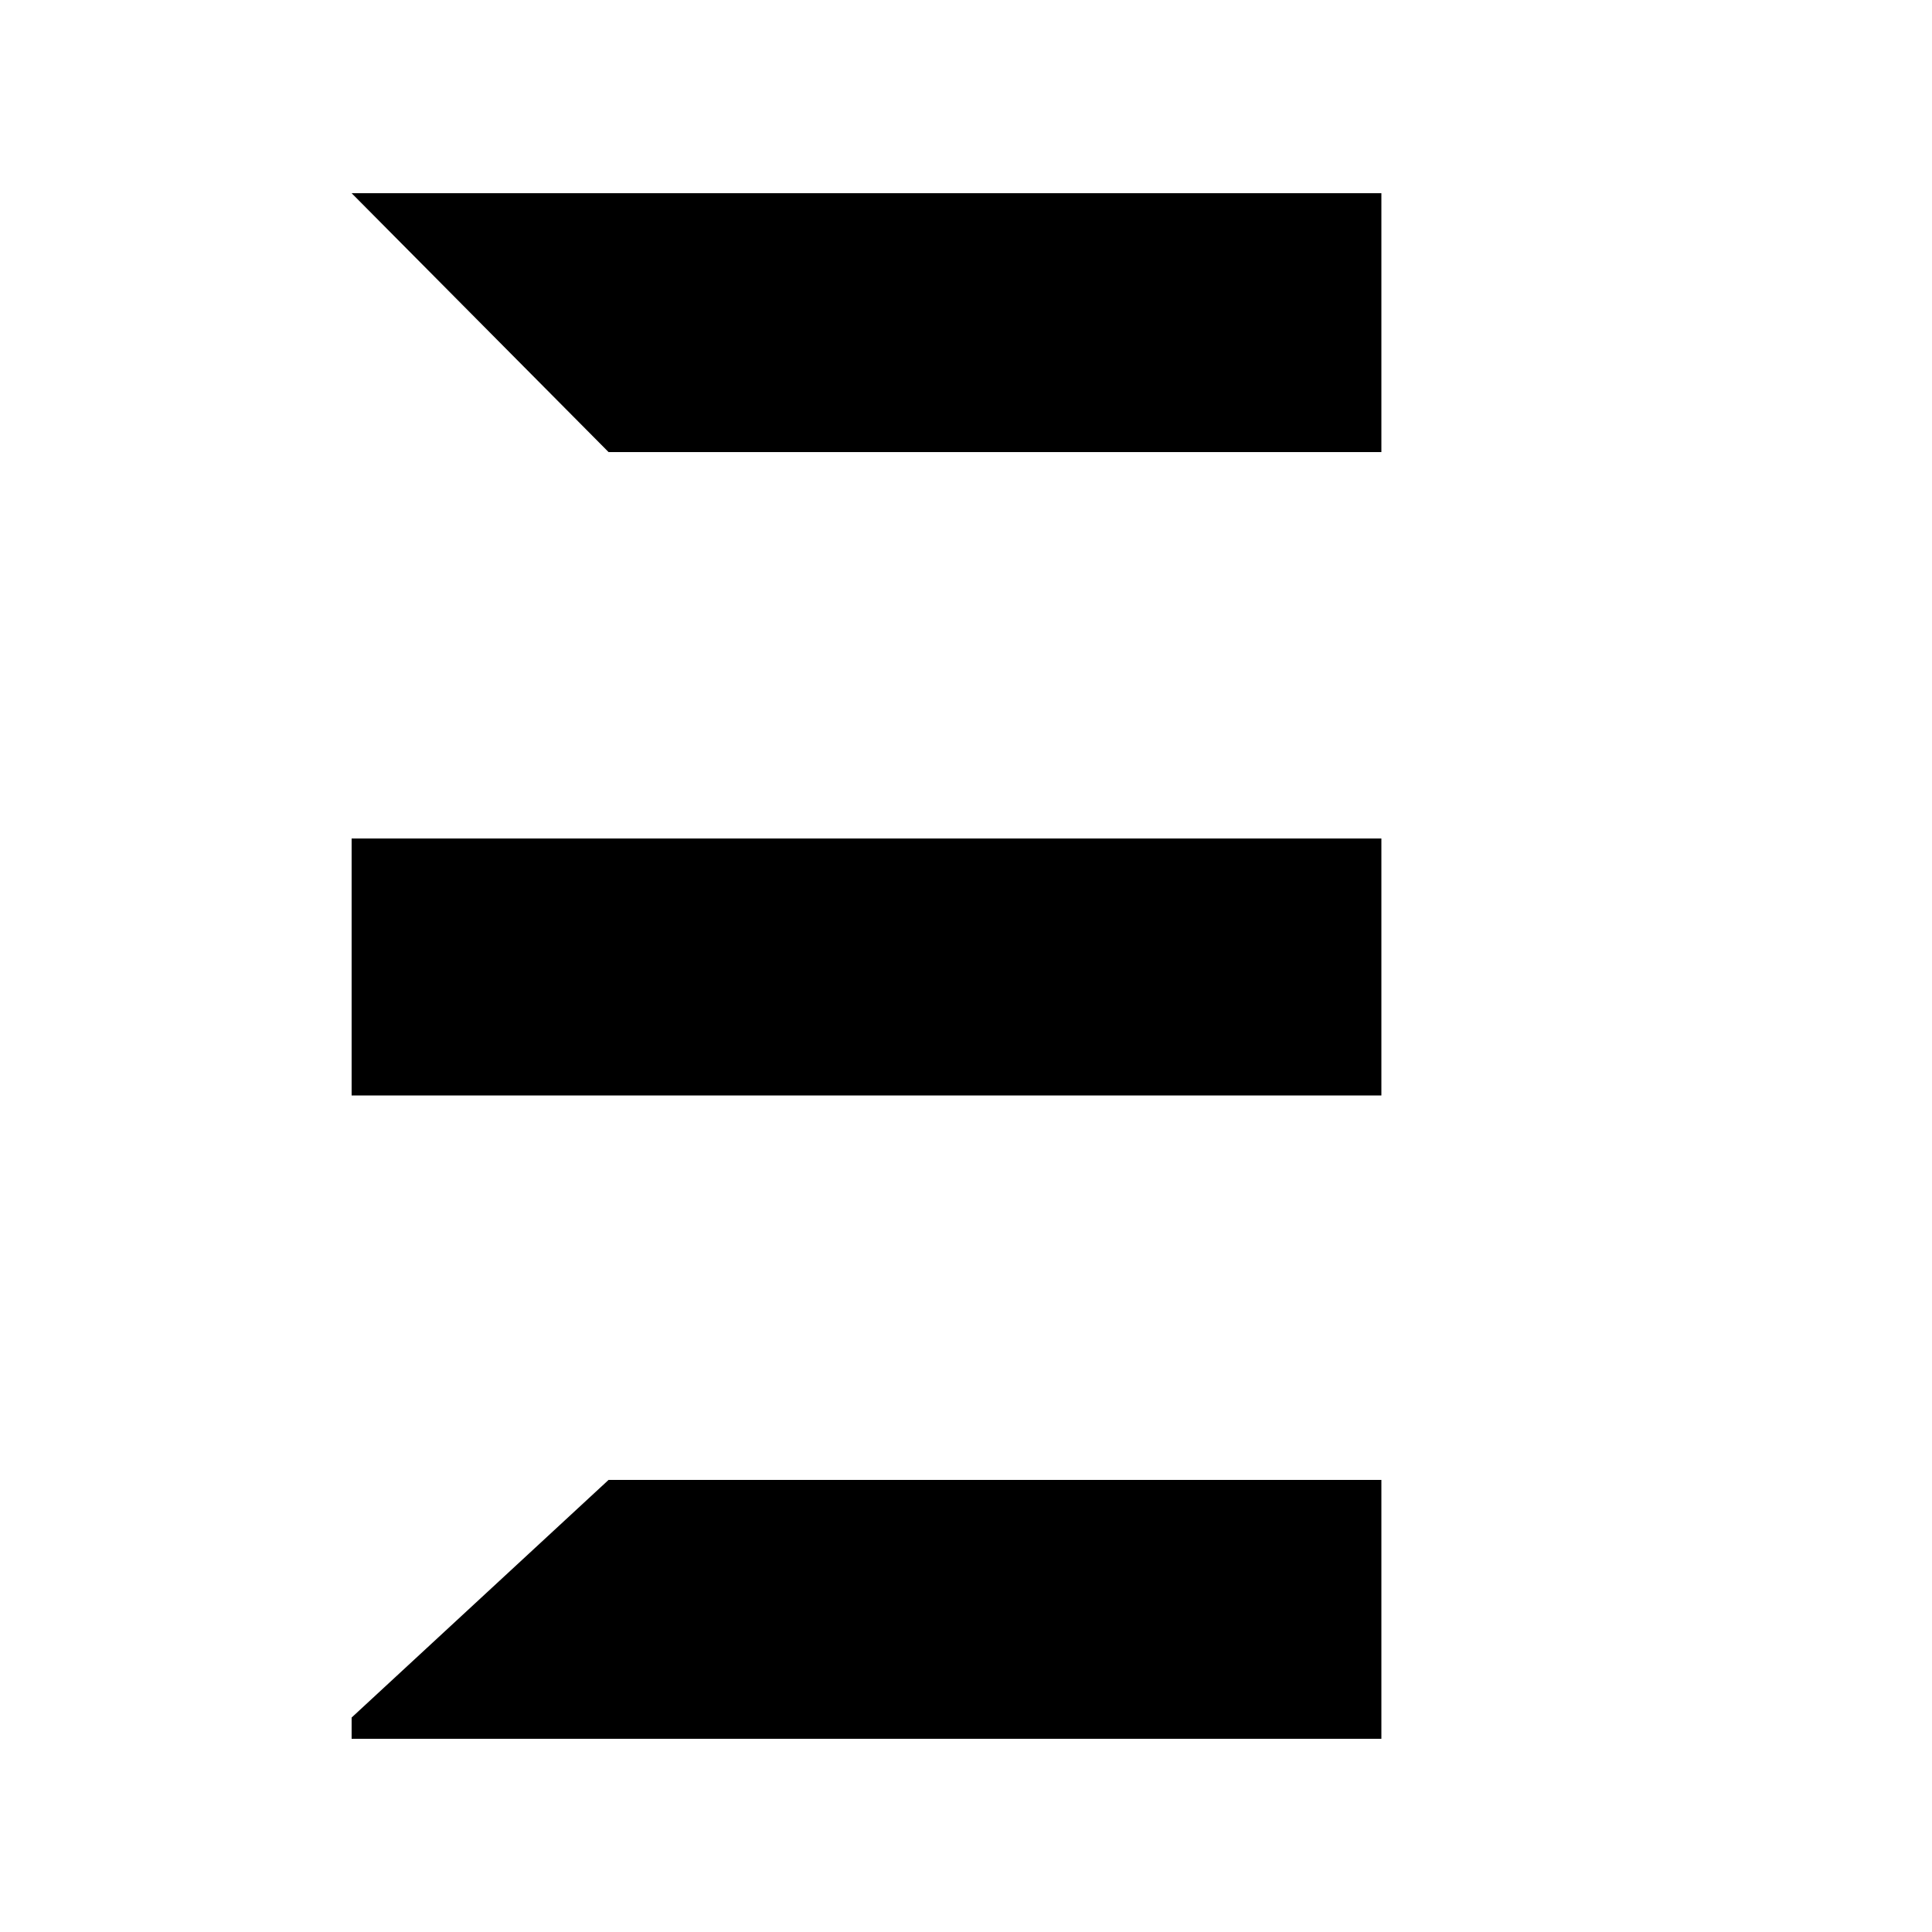 <?xml version="1.0" encoding="utf-8"?>
<svg width="18px" height="18px" viewBox="0 0 18 18" version="1.1" xmlns:xlink="http://www.w3.org/1999/xlink" xmlns="http://www.w3.org/2000/svg">
  <g id="E">
    <path d="M3.276 16.002L3.276 16.2L12.87 16.2L12.87 13.788L5.67 13.788L3.276 16.002ZM3.276 1.8L5.67 4.212L12.87 4.212L12.87 1.8L3.276 1.8ZM3.276 7.812L3.276 10.206L5.67 10.206L12.87 10.206L12.87 7.812L5.67 7.812L3.276 7.812Z" />
  </g>
</svg>